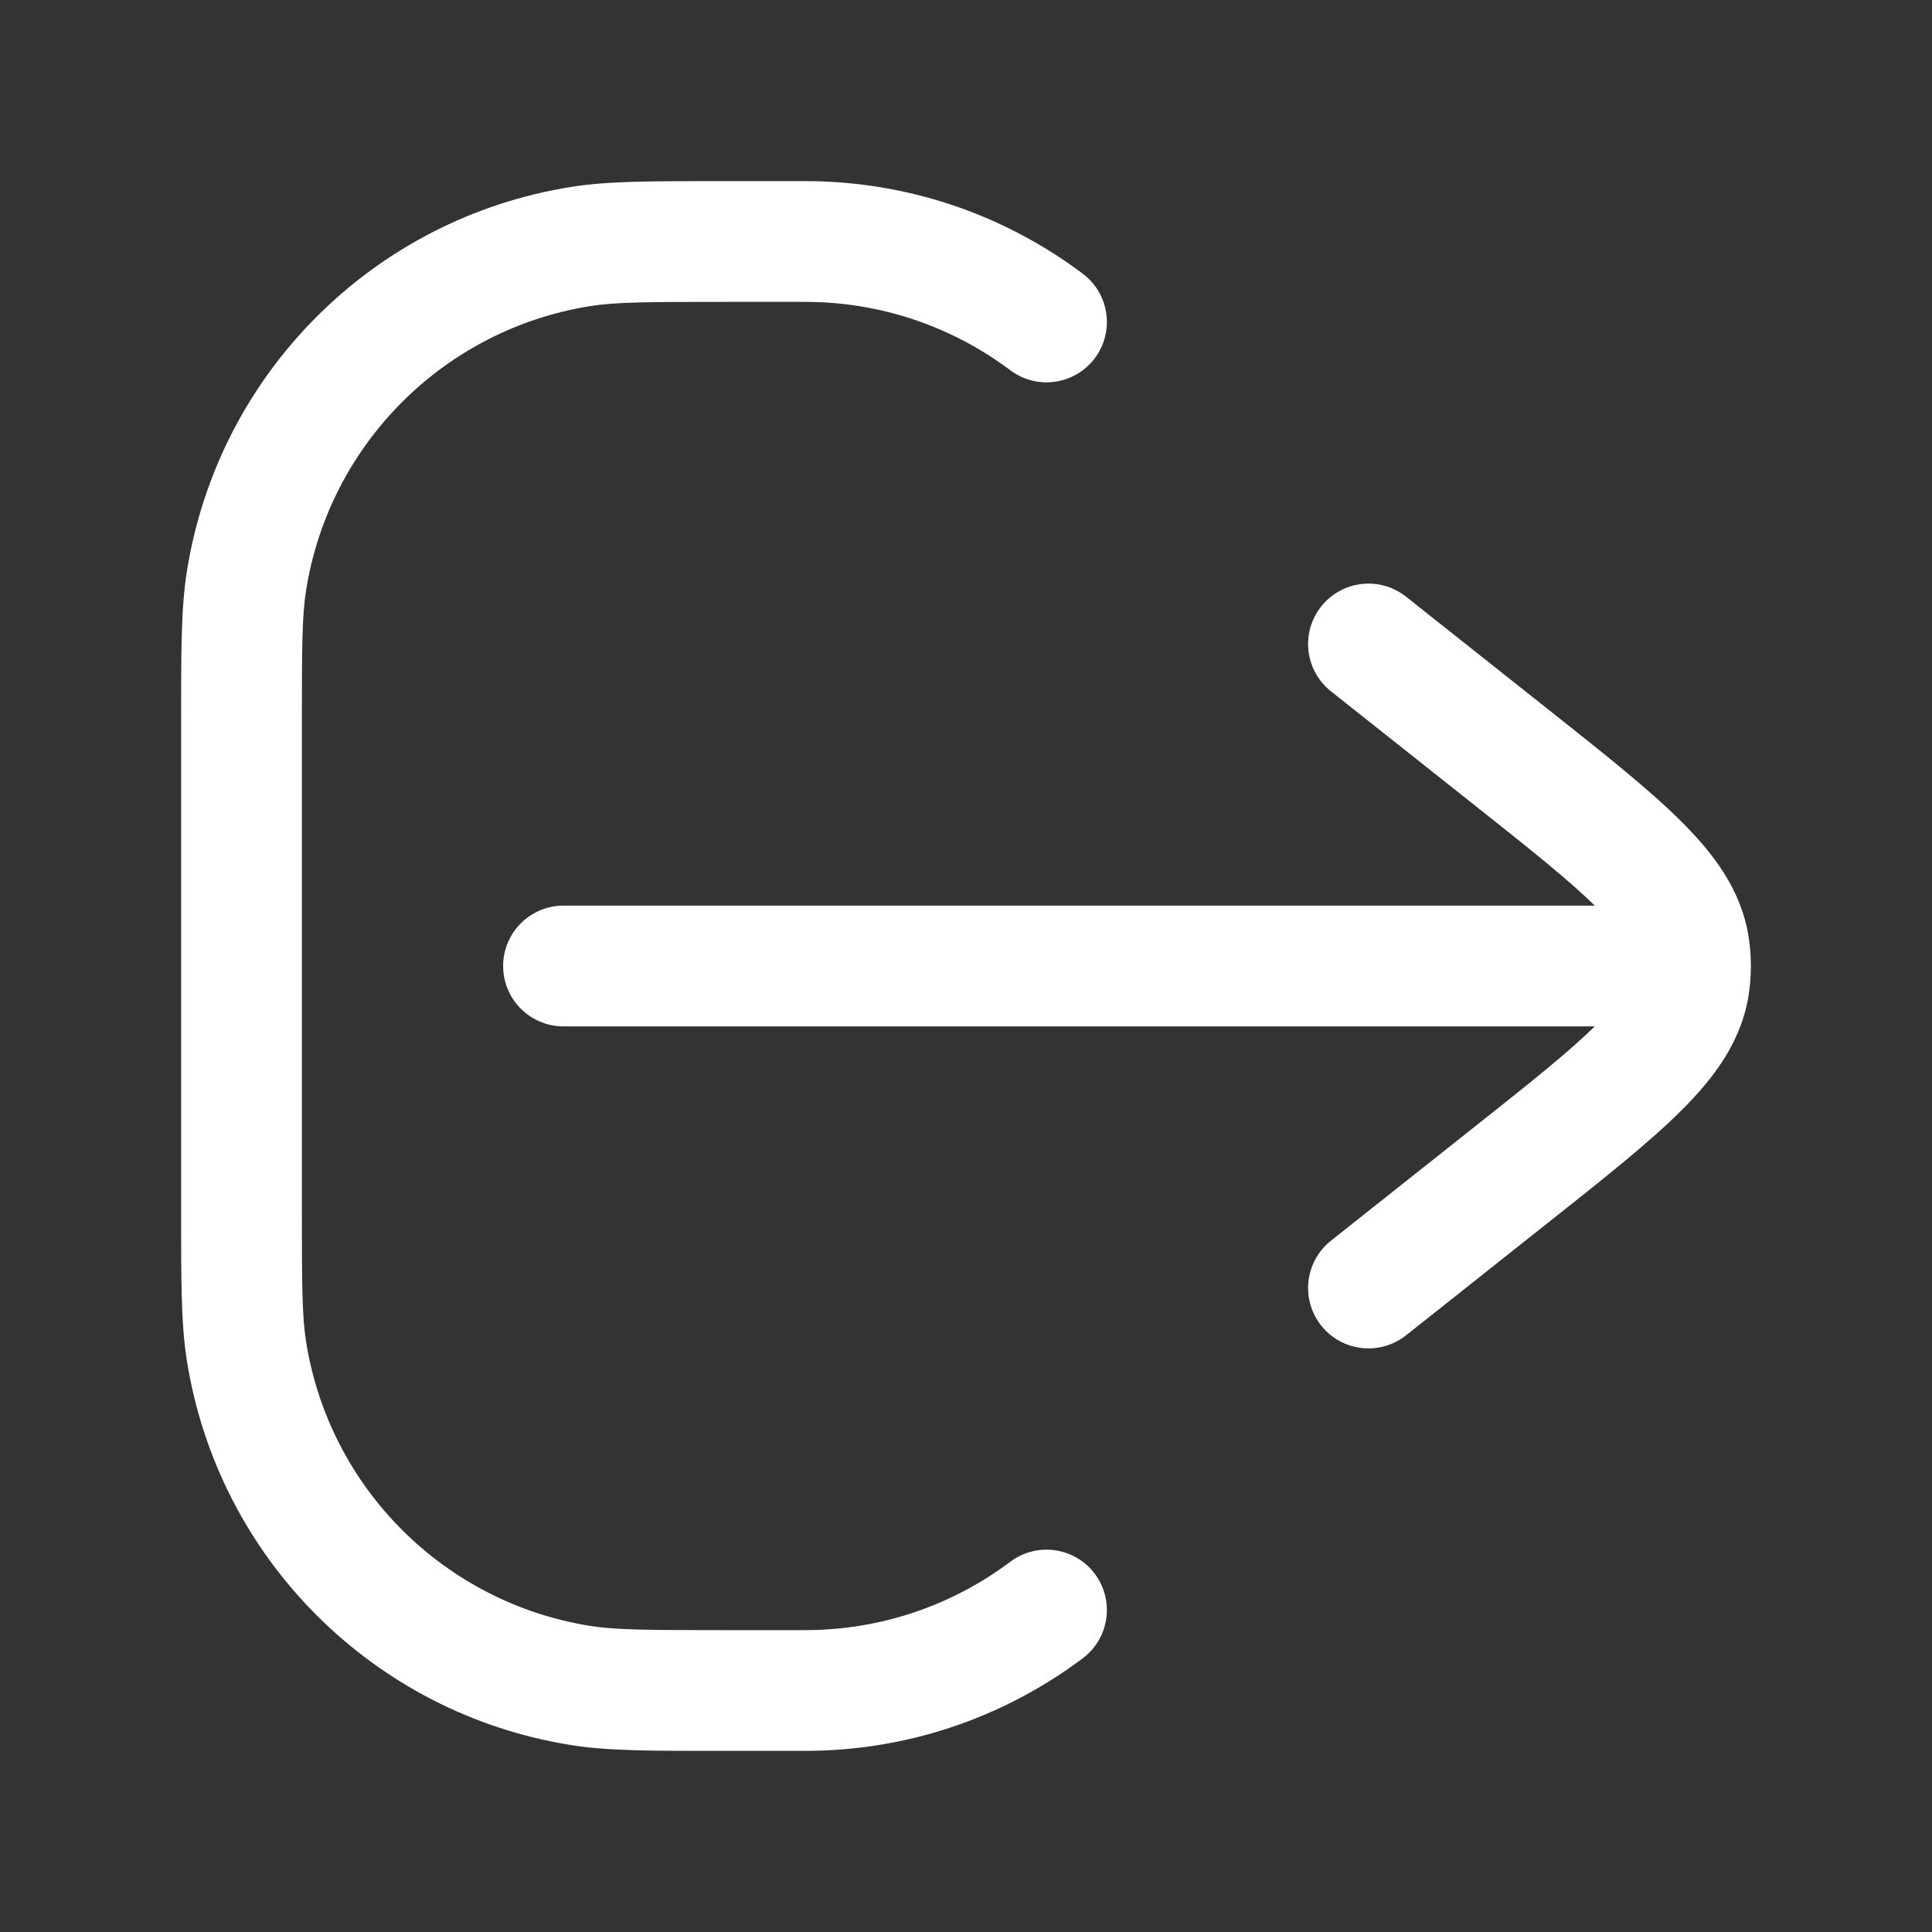 <svg width="24" height="24" viewBox="0 0 24 24" fill="none" xmlns="http://www.w3.org/2000/svg">
<rect x="0" y="0" width="24" height="24" fill="#333333" stroke="none"/>
<path d="M10 21V20.25V21ZM9 21V21.75V21ZM3 15H3.75H3ZM3 9H2.25H3ZM9 3V2.25V3ZM10 3V3.75V3ZM3.062 7.218L2.321 7.101L2.321 7.101L3.062 7.218ZM7.218 3.062L7.335 3.802L7.218 3.062ZM7.218 20.938L7.101 21.679H7.101L7.218 20.938ZM3.062 16.782L2.321 16.899L2.321 16.899L3.062 16.782ZM13.45 20.6C13.782 20.351 13.848 19.881 13.6 19.55C13.351 19.219 12.881 19.152 12.55 19.401L13.45 20.6ZM12.55 4.599C12.881 4.848 13.351 4.781 13.6 4.45C13.848 4.119 13.782 3.649 13.45 3.4L12.55 4.599ZM7 11.25C6.586 11.25 6.25 11.586 6.25 12C6.25 12.414 6.586 12.75 7 12.75V11.25ZM20 12V12.75V12ZM17.466 7.412C17.141 7.155 16.67 7.209 16.412 7.534C16.155 7.859 16.209 8.33 16.534 8.588L17.466 7.412ZM18.763 9.398L19.229 8.81L18.763 9.398ZM18.763 14.602L19.229 15.19L18.763 14.602ZM16.534 15.412C16.209 15.67 16.155 16.141 16.412 16.466C16.67 16.791 17.141 16.845 17.466 16.588L16.534 15.412ZM20.98 11.749L21.721 11.631V11.631L20.98 11.749ZM20.98 12.251L21.721 12.369V12.369L20.98 12.251ZM21 12H21.75H21ZM10 20.25H9V21.75H10V20.25ZM3.75 15L3.75 9H2.25L2.25 15H3.75ZM9 3.75L10 3.75V2.25L9 2.25V3.75ZM3.75 9C3.75 8.042 3.752 7.651 3.802 7.335L2.321 7.101C2.248 7.562 2.25 8.1 2.25 9H3.75ZM9 2.25C8.1 2.25 7.562 2.248 7.101 2.321L7.335 3.802C7.651 3.752 8.042 3.75 9 3.75V2.25ZM3.802 7.335C4.09 5.517 5.517 4.09 7.335 3.802L7.101 2.321C4.64 2.71 2.71 4.64 2.321 7.101L3.802 7.335ZM9 20.25C8.042 20.25 7.651 20.248 7.335 20.198L7.101 21.679C7.562 21.752 8.1 21.75 9 21.75V20.25ZM2.25 15C2.25 15.9 2.248 16.438 2.321 16.899L3.802 16.665C3.752 16.349 3.75 15.958 3.75 15H2.25ZM7.335 20.198C5.517 19.91 4.09 18.483 3.802 16.665L2.321 16.899C2.71 19.36 4.64 21.29 7.101 21.679L7.335 20.198ZM10 21.75C11.294 21.75 12.489 21.322 13.45 20.6L12.55 19.401C11.839 19.934 10.958 20.25 10 20.25V21.75ZM10 3.75C10.958 3.75 11.839 4.066 12.55 4.599L13.45 3.4C12.489 2.678 11.294 2.25 10 2.25V3.75ZM7 12.75L20 12.75V11.25L7 11.25V12.75ZM16.534 8.588L18.297 9.986L19.229 8.81L17.466 7.412L16.534 8.588ZM18.297 14.014L16.534 15.412L17.466 16.588L19.229 15.19L18.297 14.014ZM18.297 9.986C19.014 10.554 19.501 10.942 19.829 11.268C20.153 11.591 20.223 11.761 20.239 11.867L21.721 11.631C21.629 11.058 21.293 10.61 20.887 10.206C20.485 9.805 19.918 9.356 19.229 8.81L18.297 9.986ZM19.229 15.19C19.918 14.644 20.485 14.195 20.887 13.794C21.293 13.39 21.629 12.942 21.721 12.369L20.239 12.133C20.223 12.239 20.153 12.409 19.829 12.732C19.501 13.058 19.014 13.446 18.297 14.014L19.229 15.19ZM20.239 11.867C20.247 11.912 20.25 11.956 20.25 12H21.75C21.75 11.877 21.74 11.753 21.721 11.631L20.239 11.867ZM20.25 12C20.25 12.044 20.247 12.088 20.239 12.133L21.721 12.369C21.74 12.247 21.75 12.123 21.75 12H20.25ZM20 12.75H21V11.25H20V12.75Z" fill="white"/>
</svg>
